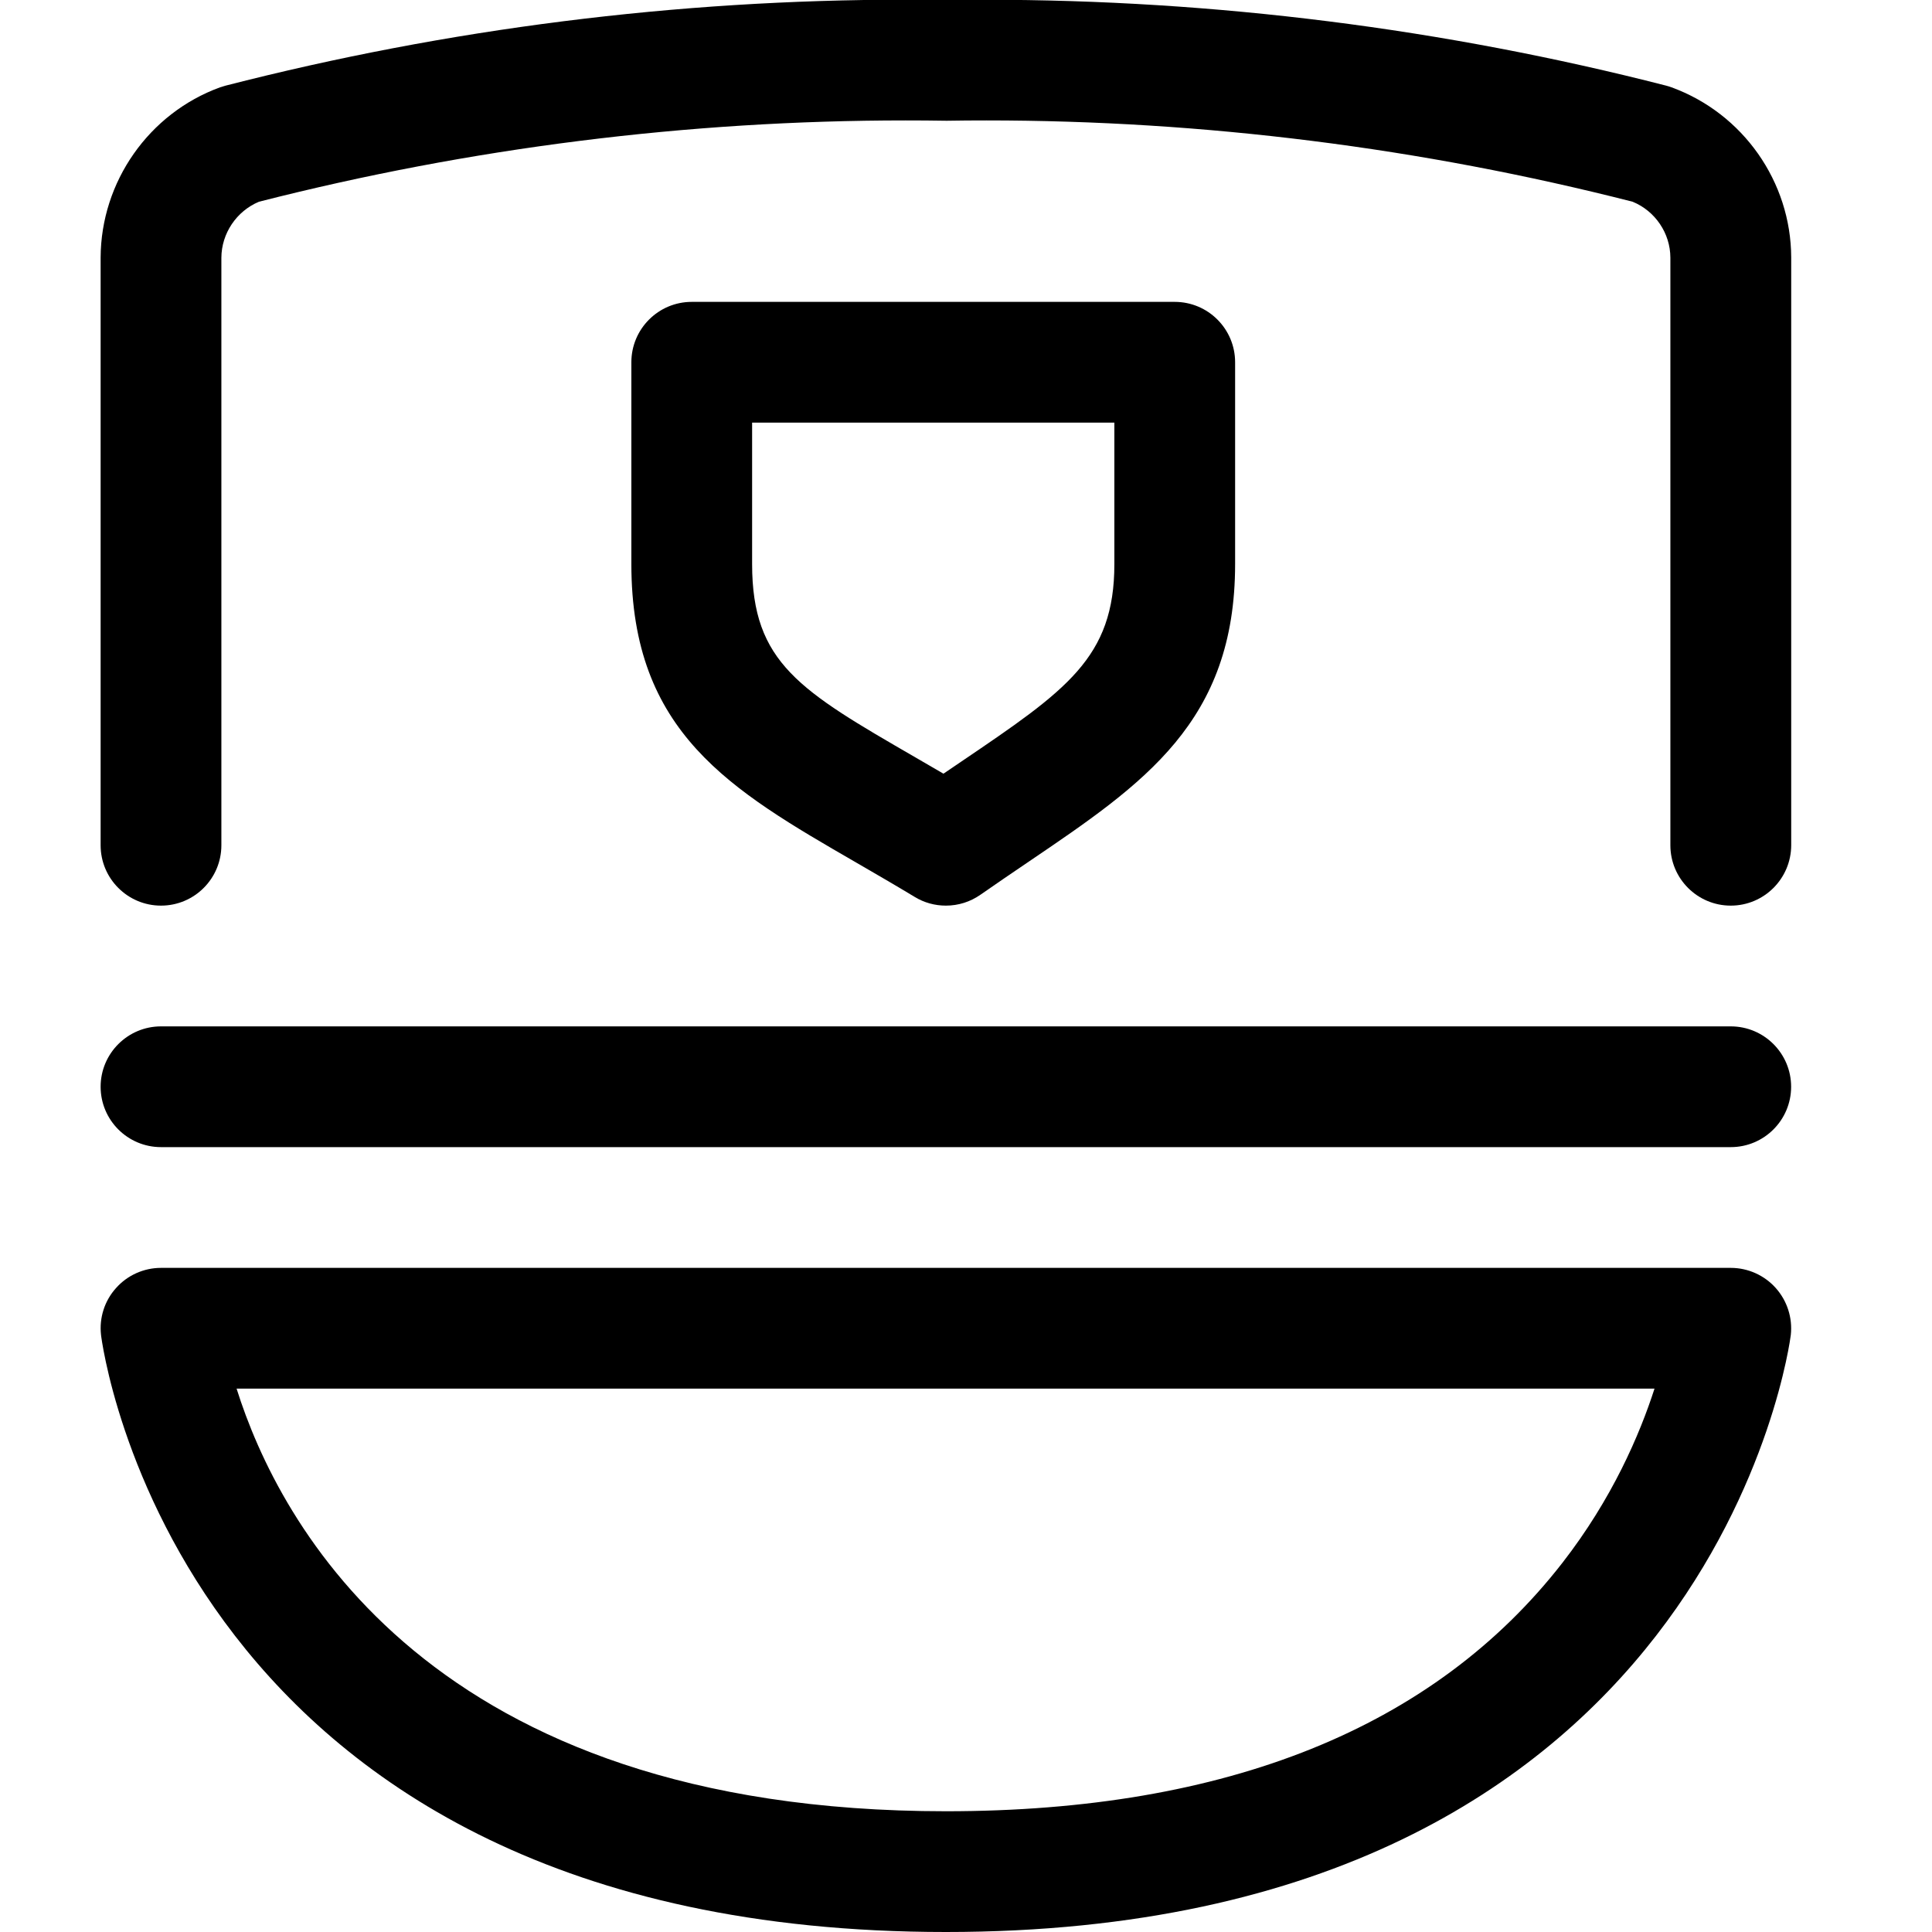 <?xml version="1.0" encoding="utf-8"?>
<!-- Generator: Adobe Illustrator 22.1.0, SVG Export Plug-In . SVG Version: 6.00 Build 0)  -->
<svg version="1.1" id="Layer_1" xmlns="http://www.w3.org/2000/svg" xmlns:xlink="http://www.w3.org/1999/xlink" x="0px" y="0px"
	 viewBox="0 0 24 24" style="enable-background:new 0 0 24 24;" xml:space="preserve">
<title>police-hat-6</title>
<g>
	<path d="M21.5,11.25c-0.414,0-0.75-0.336-0.75-0.75V3.2c-0.001-0.302-0.188-0.579-0.469-0.694c-2.626-0.67-5.327-1.01-8.028-1.01
		c-0.164,0-0.329,0.001-0.493,0.004c-0.178-0.003-0.344-0.004-0.51-0.004c-2.704,0-5.407,0.34-8.033,1.01
		C2.939,2.622,2.751,2.899,2.75,3.203V10.5c0,0.414-0.336,0.75-0.75,0.75s-0.75-0.336-0.75-0.75V3.2
		c0.004-0.943,0.599-1.792,1.483-2.115C2.757,1.077,2.779,1.07,2.802,1.064c2.763-0.709,5.607-1.068,8.456-1.068
		c0.168,0,0.336,0.001,0.504,0.004c0.151-0.002,0.314-0.003,0.476-0.003c2.854,0,5.7,0.359,8.46,1.067
		c0.025,0.007,0.046,0.013,0.067,0.021c0.887,0.324,1.483,1.172,1.486,2.113V10.5C22.25,10.914,21.914,11.25,21.5,11.25z"/>
	<path d="M11.75,24c-9.566,0-10.487-7.343-10.495-7.417C1.231,16.371,1.299,16.158,1.442,16C1.583,15.841,1.787,15.75,2,15.75h19.5
		c0.213,0,0.417,0.091,0.559,0.25s0.21,0.371,0.187,0.583C22.237,16.658,21.291,24,11.75,24z M2.939,17.25
		c0.526,1.673,2.402,5.25,8.811,5.25c3.489,0,6.065-1.038,7.658-3.085c0.62-0.797,0.961-1.595,1.145-2.165H2.939z"/>
	<path d="M2,14.25c-0.414,0-0.75-0.336-0.75-0.75S1.587,12.75,2,12.75h19.5c0.414,0,0.75,0.336,0.75,0.75s-0.336,0.75-0.75,0.75H2z"
		/>
	<path d="M11.75,11.25c-0.137,0-0.271-0.037-0.387-0.108c-0.255-0.154-0.498-0.294-0.727-0.427C9.07,9.81,7.843,9.101,7.843,7.007
		V4.5c0-0.414,0.336-0.75,0.75-0.75h6c0.414,0,0.75,0.336,0.75,0.75v2.507c0,1.96-1.13,2.725-2.561,3.695
		c-0.202,0.137-0.398,0.27-0.603,0.413C12.053,11.203,11.905,11.25,11.75,11.25z M9.343,7.007c0,1.229,0.594,1.572,2.031,2.403
		c0.112,0.065,0.228,0.132,0.346,0.201c0.075-0.051,0.149-0.101,0.221-0.15c1.306-0.885,1.902-1.289,1.902-2.453V5.25h-4.5V7.007z"
		/>
</g>
</svg>
